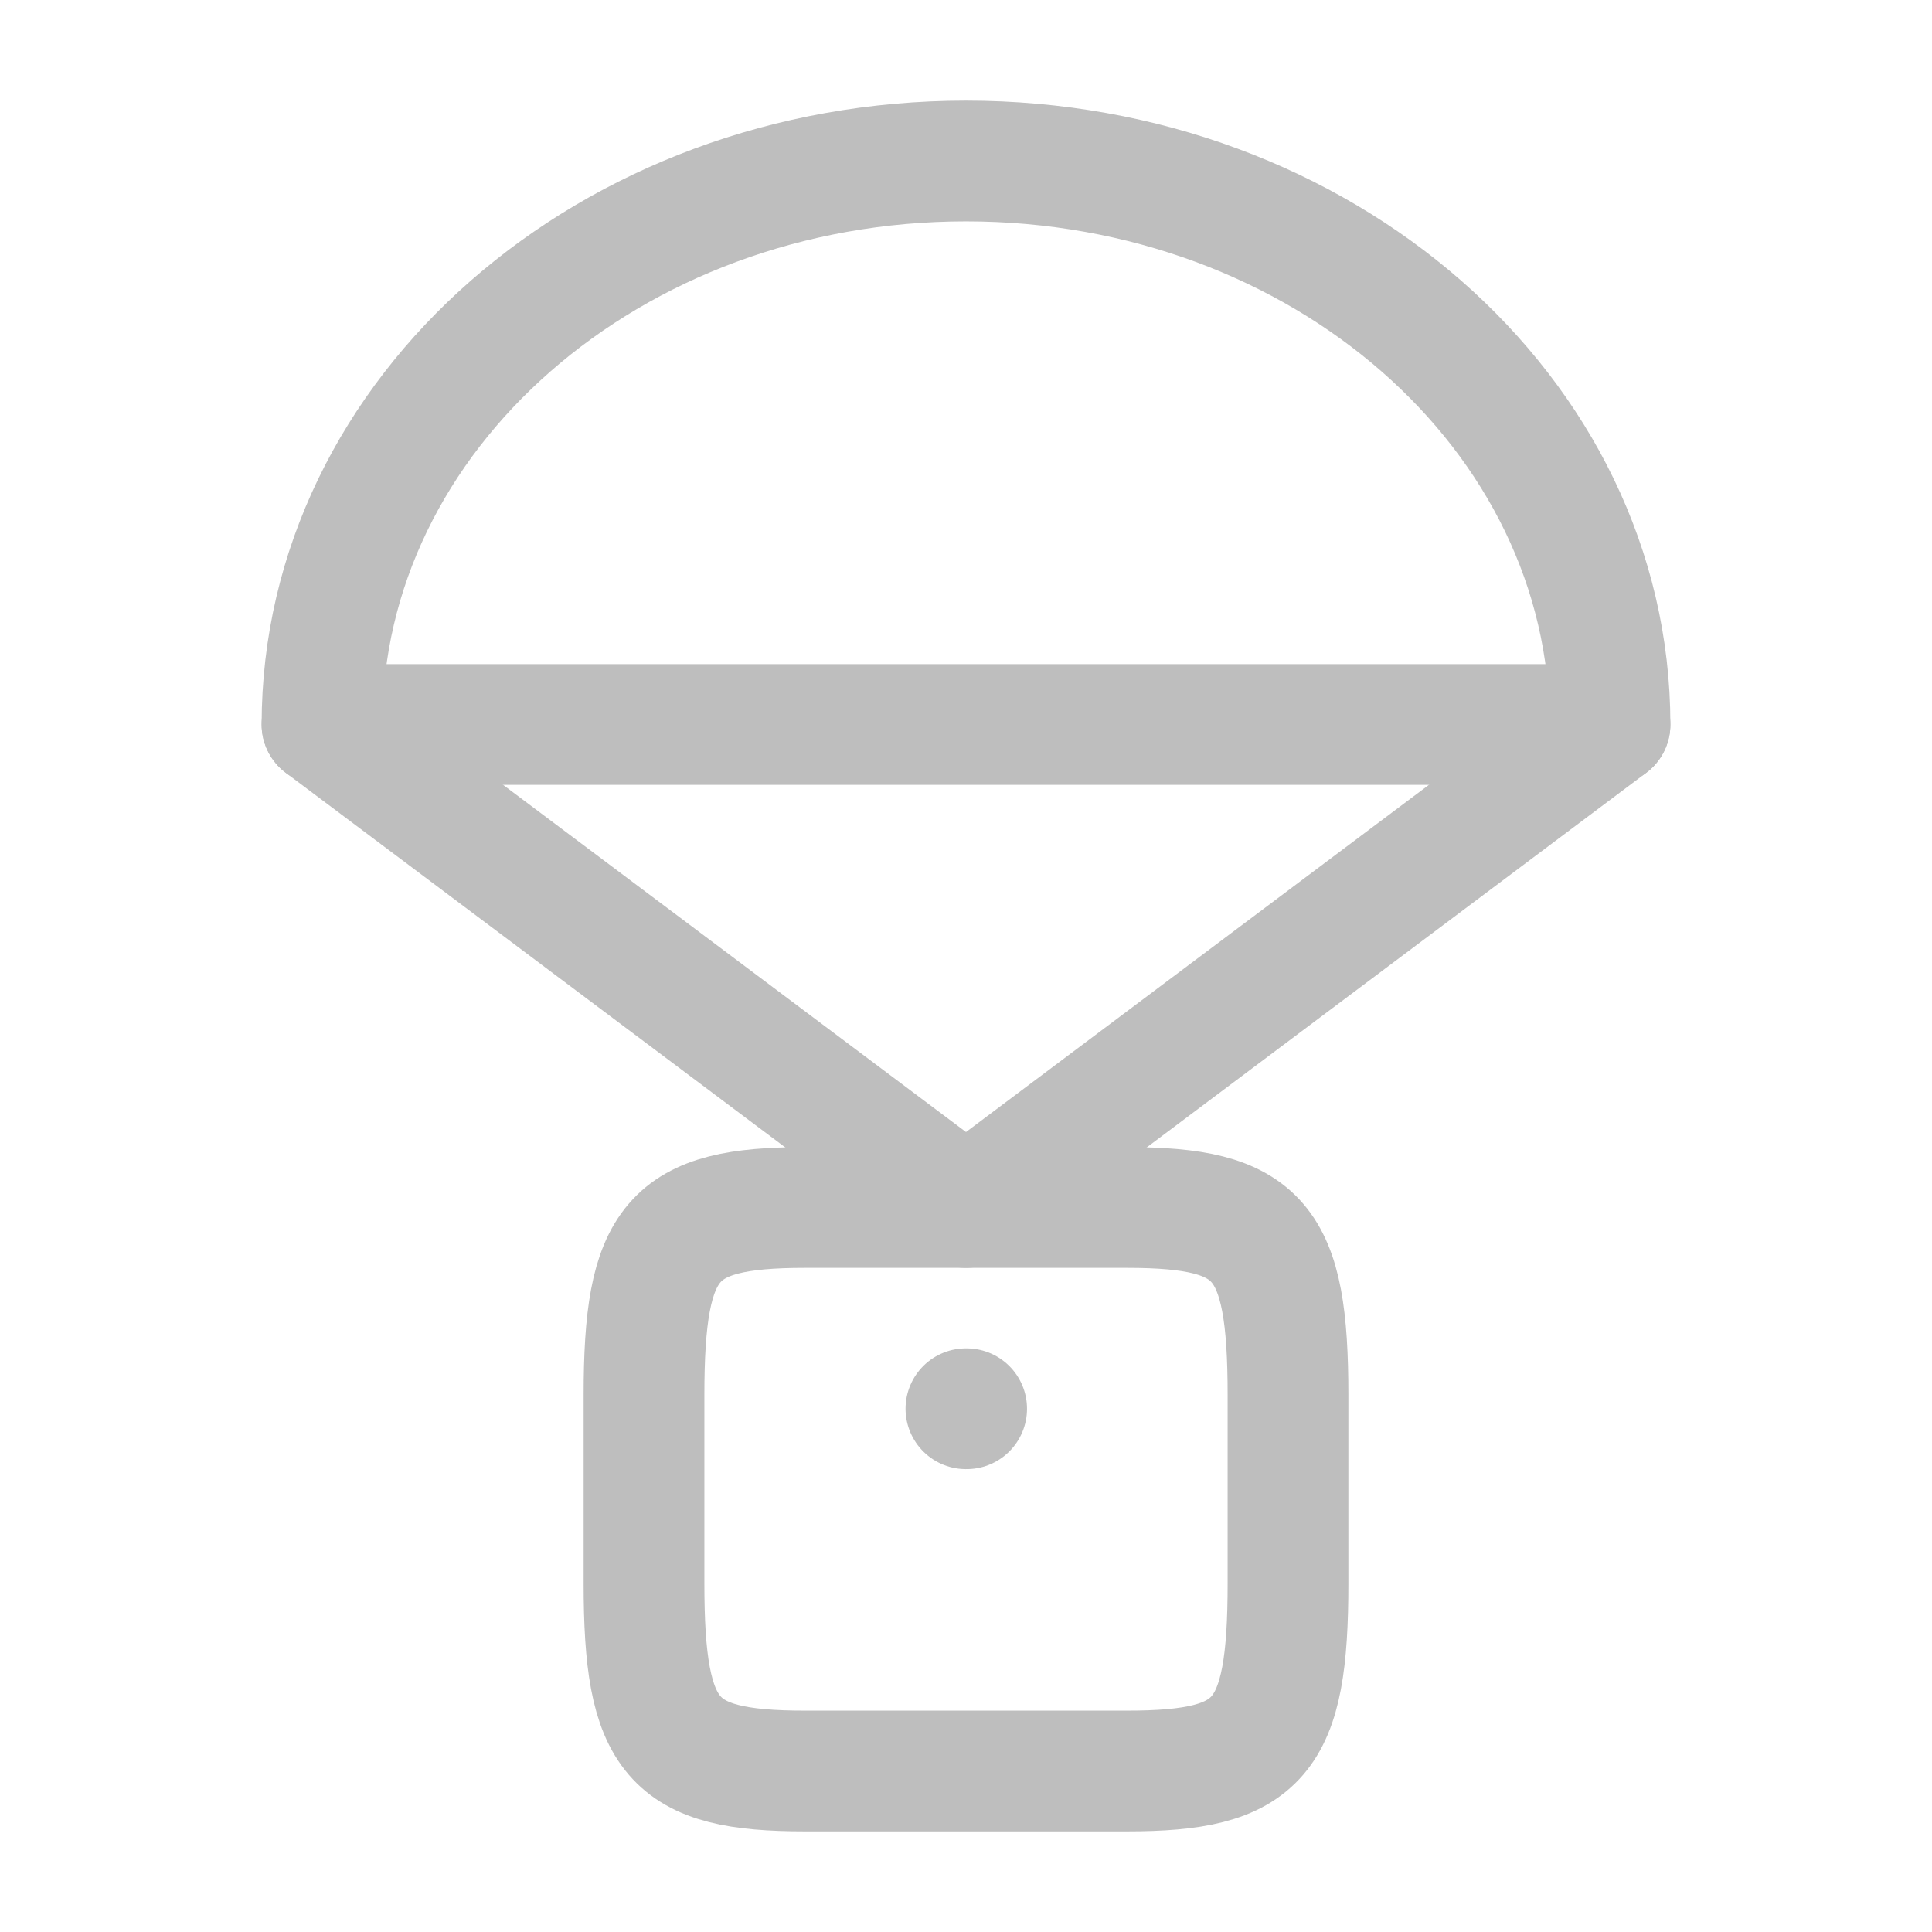 <svg xmlns="http://www.w3.org/2000/svg" viewBox="0 0 24 24" width="24" height="24" color="#BEBEBE" fill="none">
    <path d="M12 2C7.582 2 4 5.134 4 9H20C20 5.134 16.418 2 12 2Z" stroke="currentColor" stroke-width="1.5" stroke-linecap="round" stroke-linejoin="round" />
    <path d="M8 17.333C8 15.403 8.345 15 10 15H14C15.655 15 16 15.403 16 17.333V19.667C16 21.597 15.655 22 14 22H10C8.345 22 8 21.597 8 19.667V17.333Z" stroke="currentColor" stroke-width="1.5" stroke-linecap="round" stroke-linejoin="round" />
    <path d="M12.008 17.5H11.999" stroke="currentColor" stroke-width="1.5" stroke-linecap="round" stroke-linejoin="round" />
    <path d="M4 9L12 15L20 9" stroke="currentColor" stroke-width="1.5" stroke-linecap="round" stroke-linejoin="round" />
</svg>